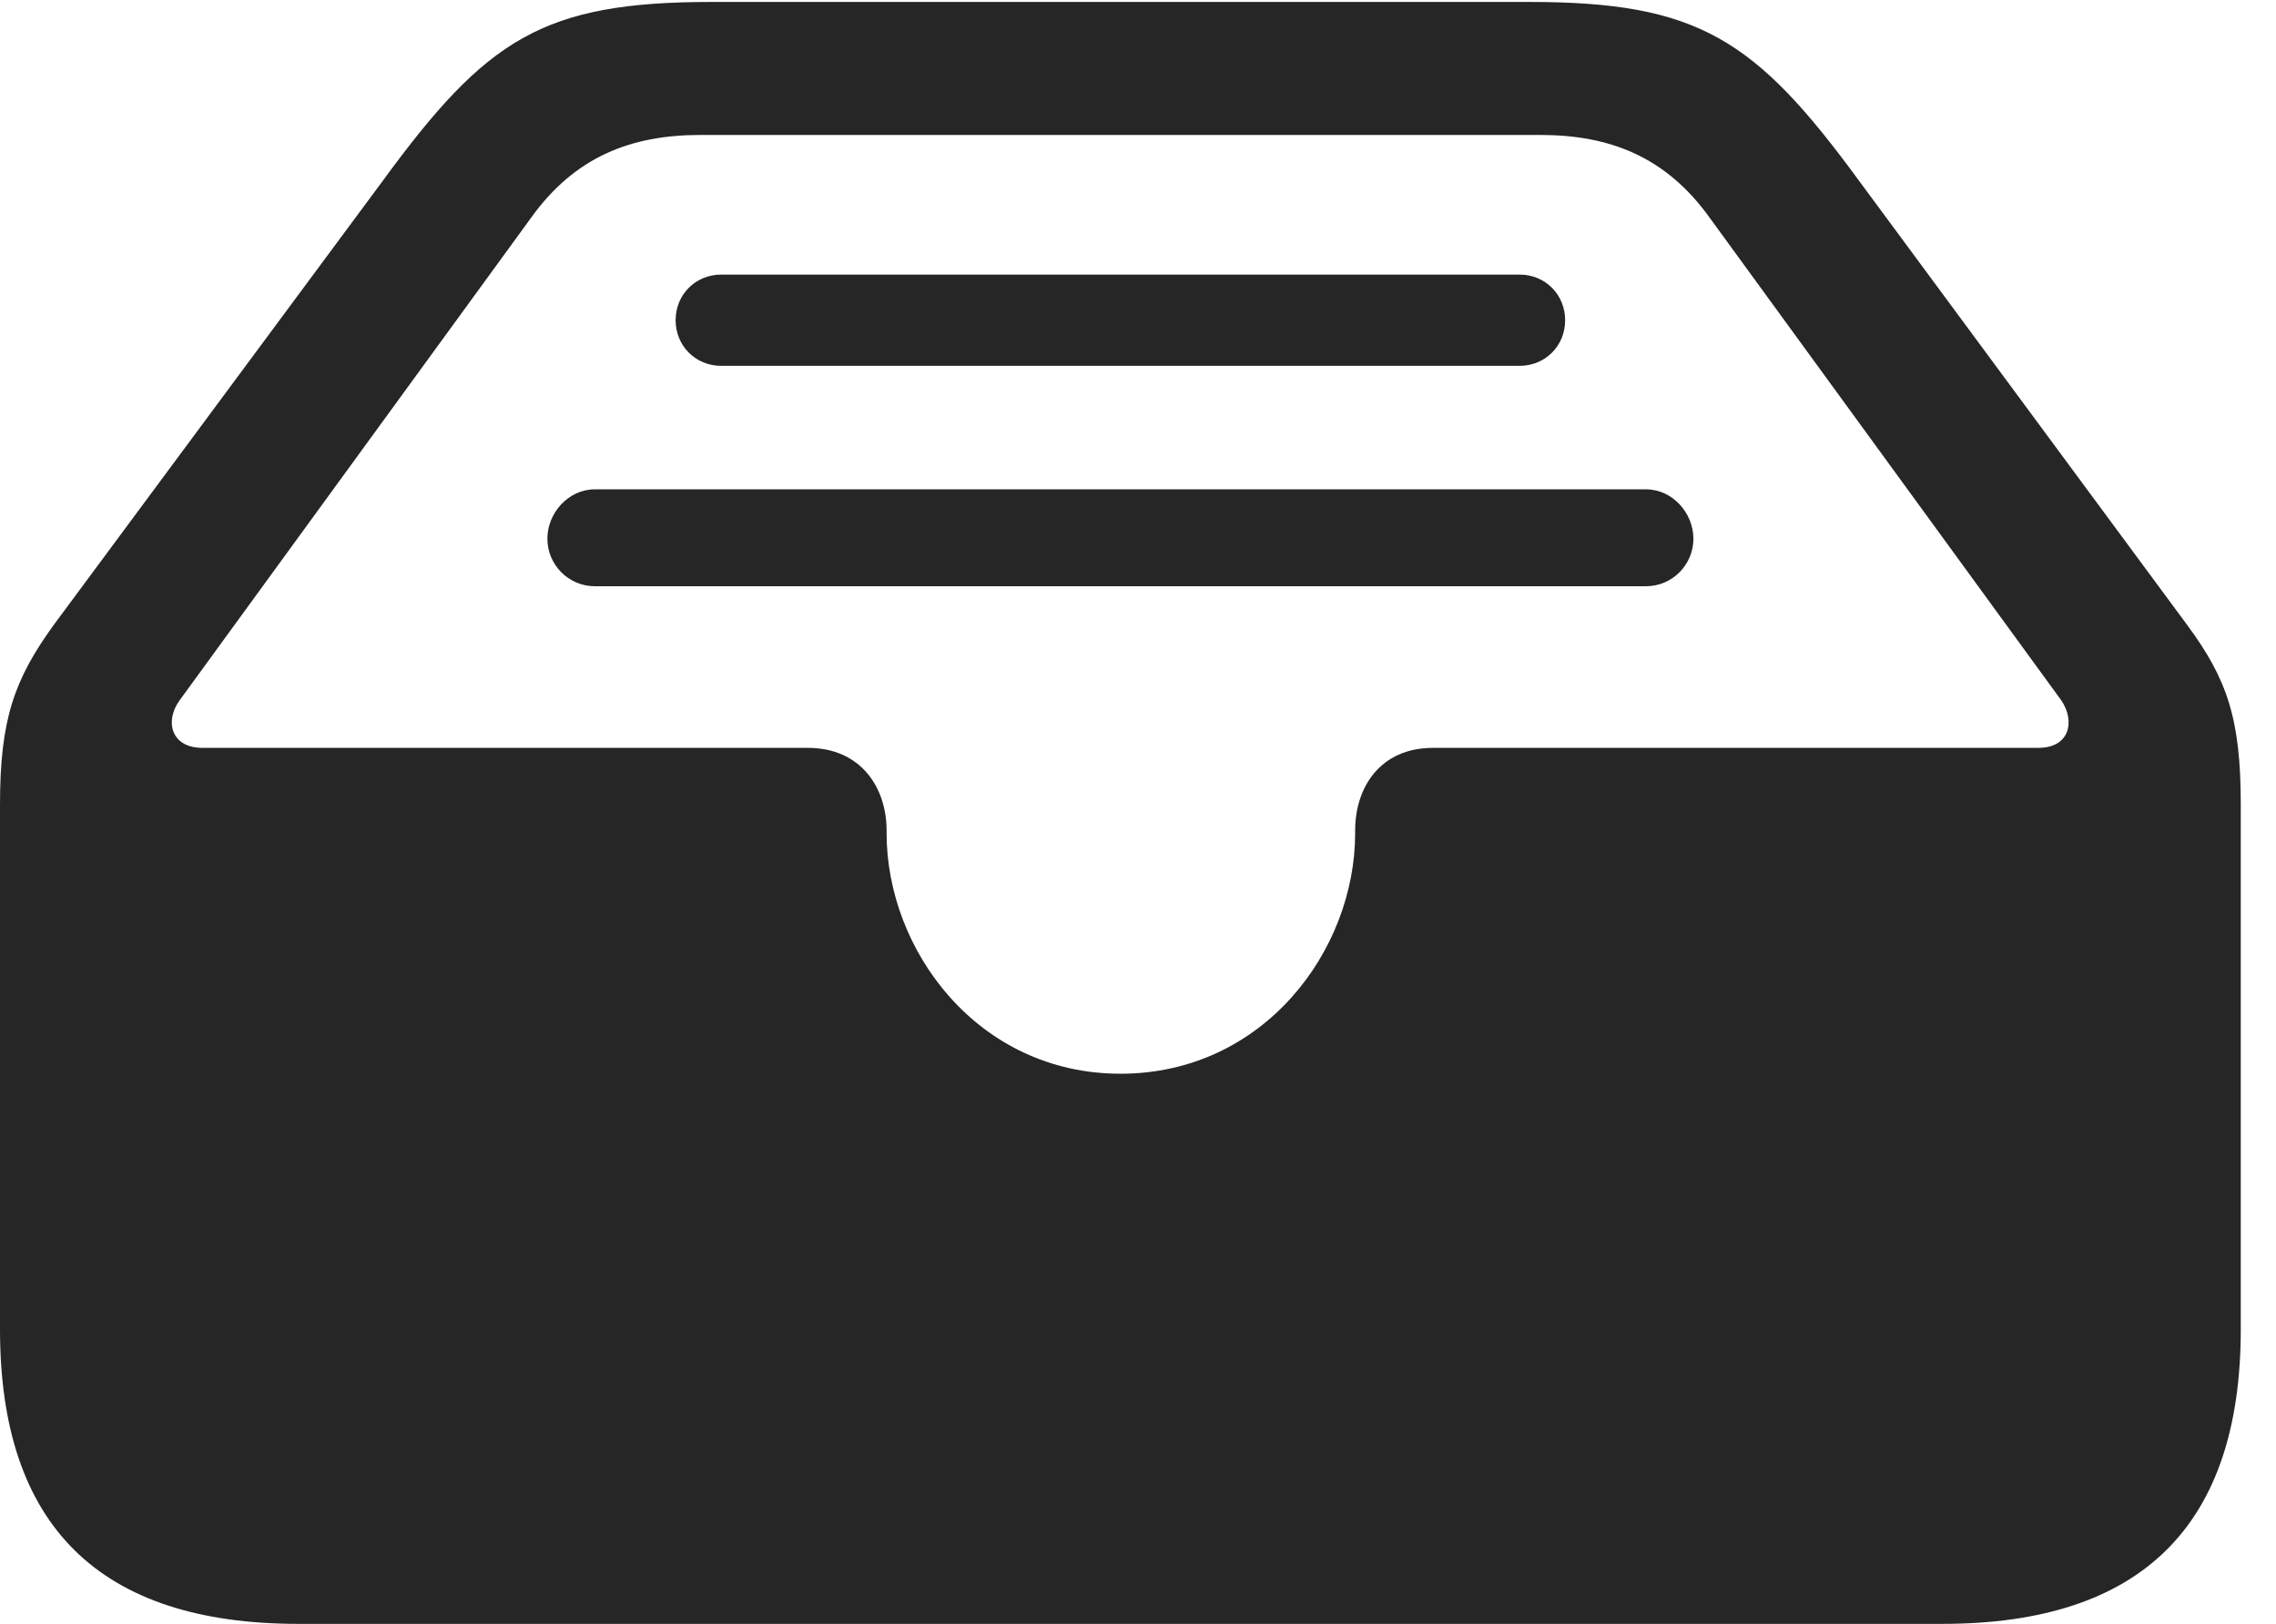 <?xml version="1.0" encoding="UTF-8"?>
<!--Generator: Apple Native CoreSVG 232.5-->
<!DOCTYPE svg
PUBLIC "-//W3C//DTD SVG 1.1//EN"
       "http://www.w3.org/Graphics/SVG/1.1/DTD/svg11.dtd">
<svg version="1.1" xmlns="http://www.w3.org/2000/svg" xmlns:xlink="http://www.w3.org/1999/xlink" width="23.389" height="16.689">
 <g>
  <rect height="16.689" opacity="0" width="23.389" x="0" y="0"/>
  <path d="M3.066 16.689L19.961 16.689C22.012 16.689 23.027 15.674 23.027 13.662L23.027 8.271C23.027 7.393 22.891 6.982 22.471 6.416L19.102 1.855C18.037 0.4 17.451 0.02 15.713 0.02L7.314 0.02C5.576 0.02 5 0.4 3.936 1.855L0.557 6.416C0.146 6.982 0 7.393 0 8.271L0 13.662C0 15.684 1.025 16.689 3.066 16.689ZM11.514 11.035C10.049 11.035 9.111 9.766 9.111 8.564L9.111 8.535C9.111 8.096 8.848 7.686 8.301 7.686L2.08 7.686C1.758 7.686 1.689 7.412 1.846 7.197L5.459 2.236C5.908 1.611 6.484 1.387 7.197 1.387L15.83 1.387C16.543 1.387 17.119 1.611 17.568 2.236L21.182 7.197C21.328 7.412 21.27 7.686 20.947 7.686L14.727 7.686C14.18 7.686 13.926 8.096 13.926 8.535L13.926 8.564C13.926 9.766 12.988 11.035 11.514 11.035ZM15.615 2.822L7.412 2.822C7.148 2.822 6.943 3.027 6.943 3.291C6.943 3.555 7.148 3.76 7.412 3.76L15.615 3.76C15.879 3.76 16.084 3.555 16.084 3.291C16.084 3.027 15.879 2.822 15.615 2.822ZM16.914 5.029L6.113 5.029C5.84 5.029 5.625 5.273 5.625 5.537C5.625 5.801 5.84 6.025 6.113 6.025L16.914 6.025C17.188 6.025 17.402 5.801 17.402 5.537C17.402 5.273 17.188 5.029 16.914 5.029Z" fill="#000000" fill-opacity="0.85"/>
 </g>
</svg>
